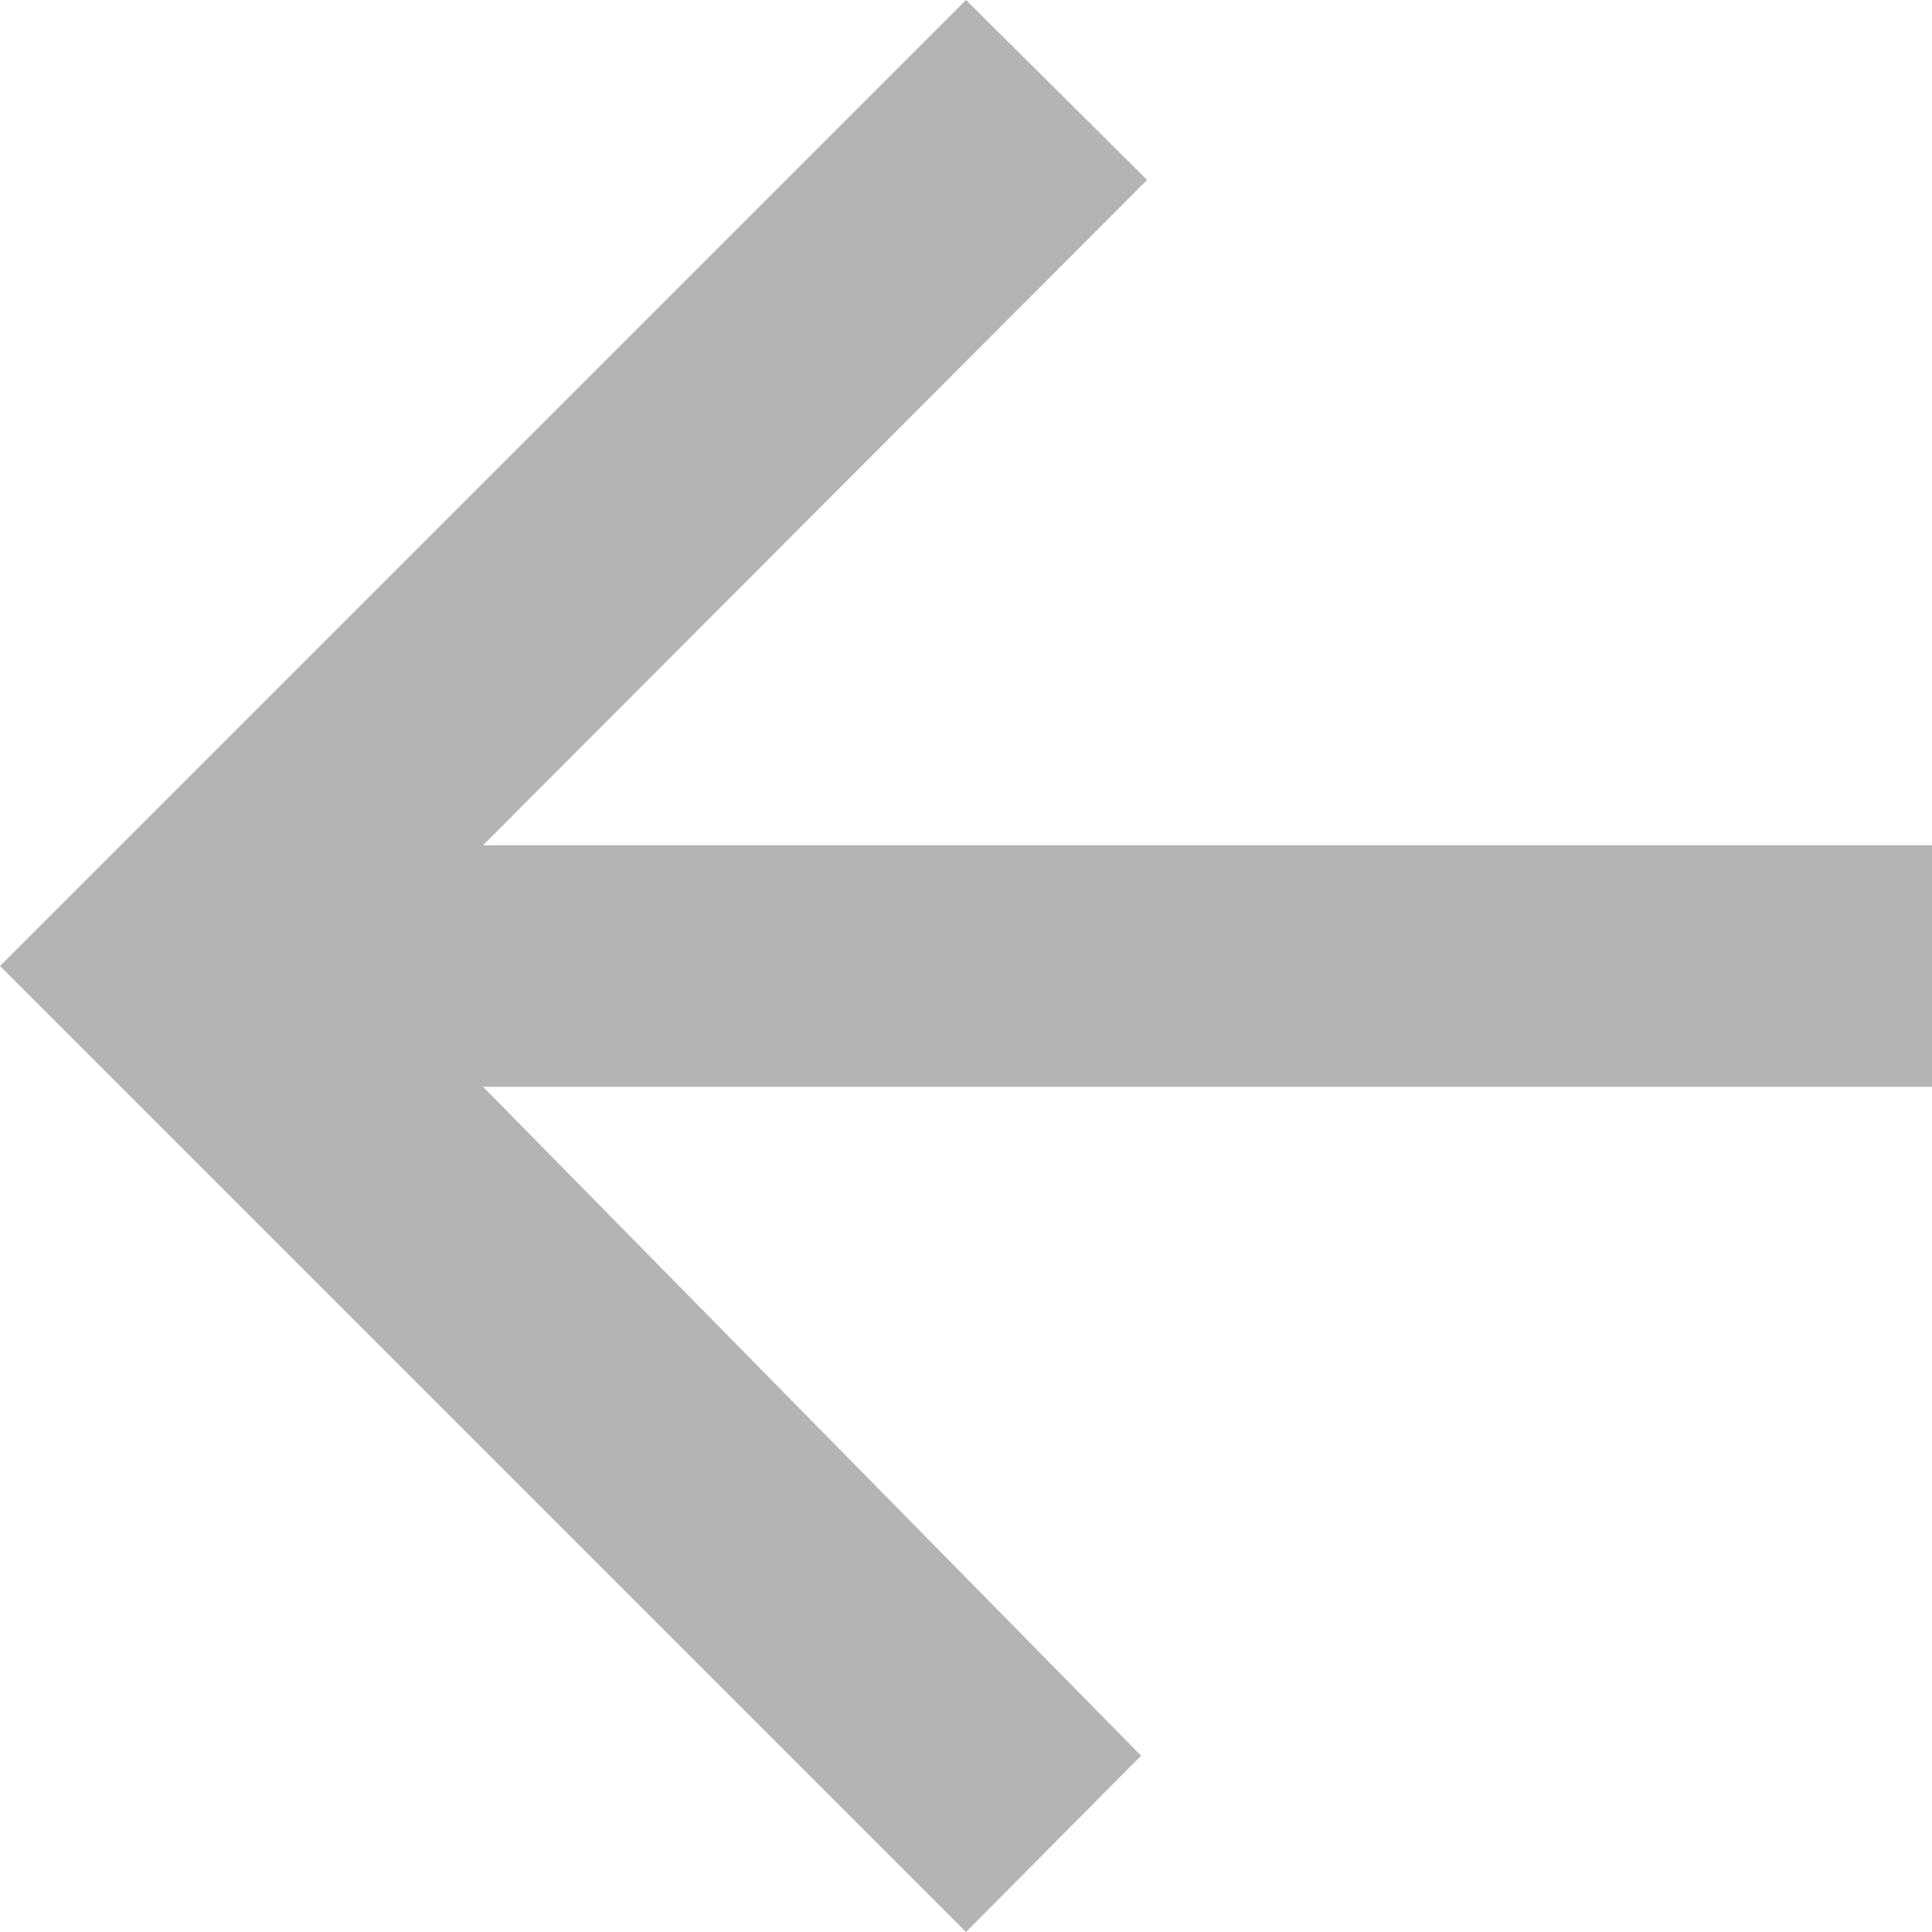 <svg xmlns="http://www.w3.org/2000/svg" viewBox="0 0 16 16"><defs><style>.cls-1{fill:#b4b4b4;}</style></defs><g id="Capa_2" data-name="Capa 2"><g id="Capa_1-2" data-name="Capa 1"><g id="Symbol_18_1" data-name="Symbol 18 1"><path id="Trazado_10" data-name="Trazado 10" class="cls-1" d="M8,16l1.45-1.46L4,9H16V7H4l5.5-5.51L8,0,0,8Z"/></g></g></g></svg>
